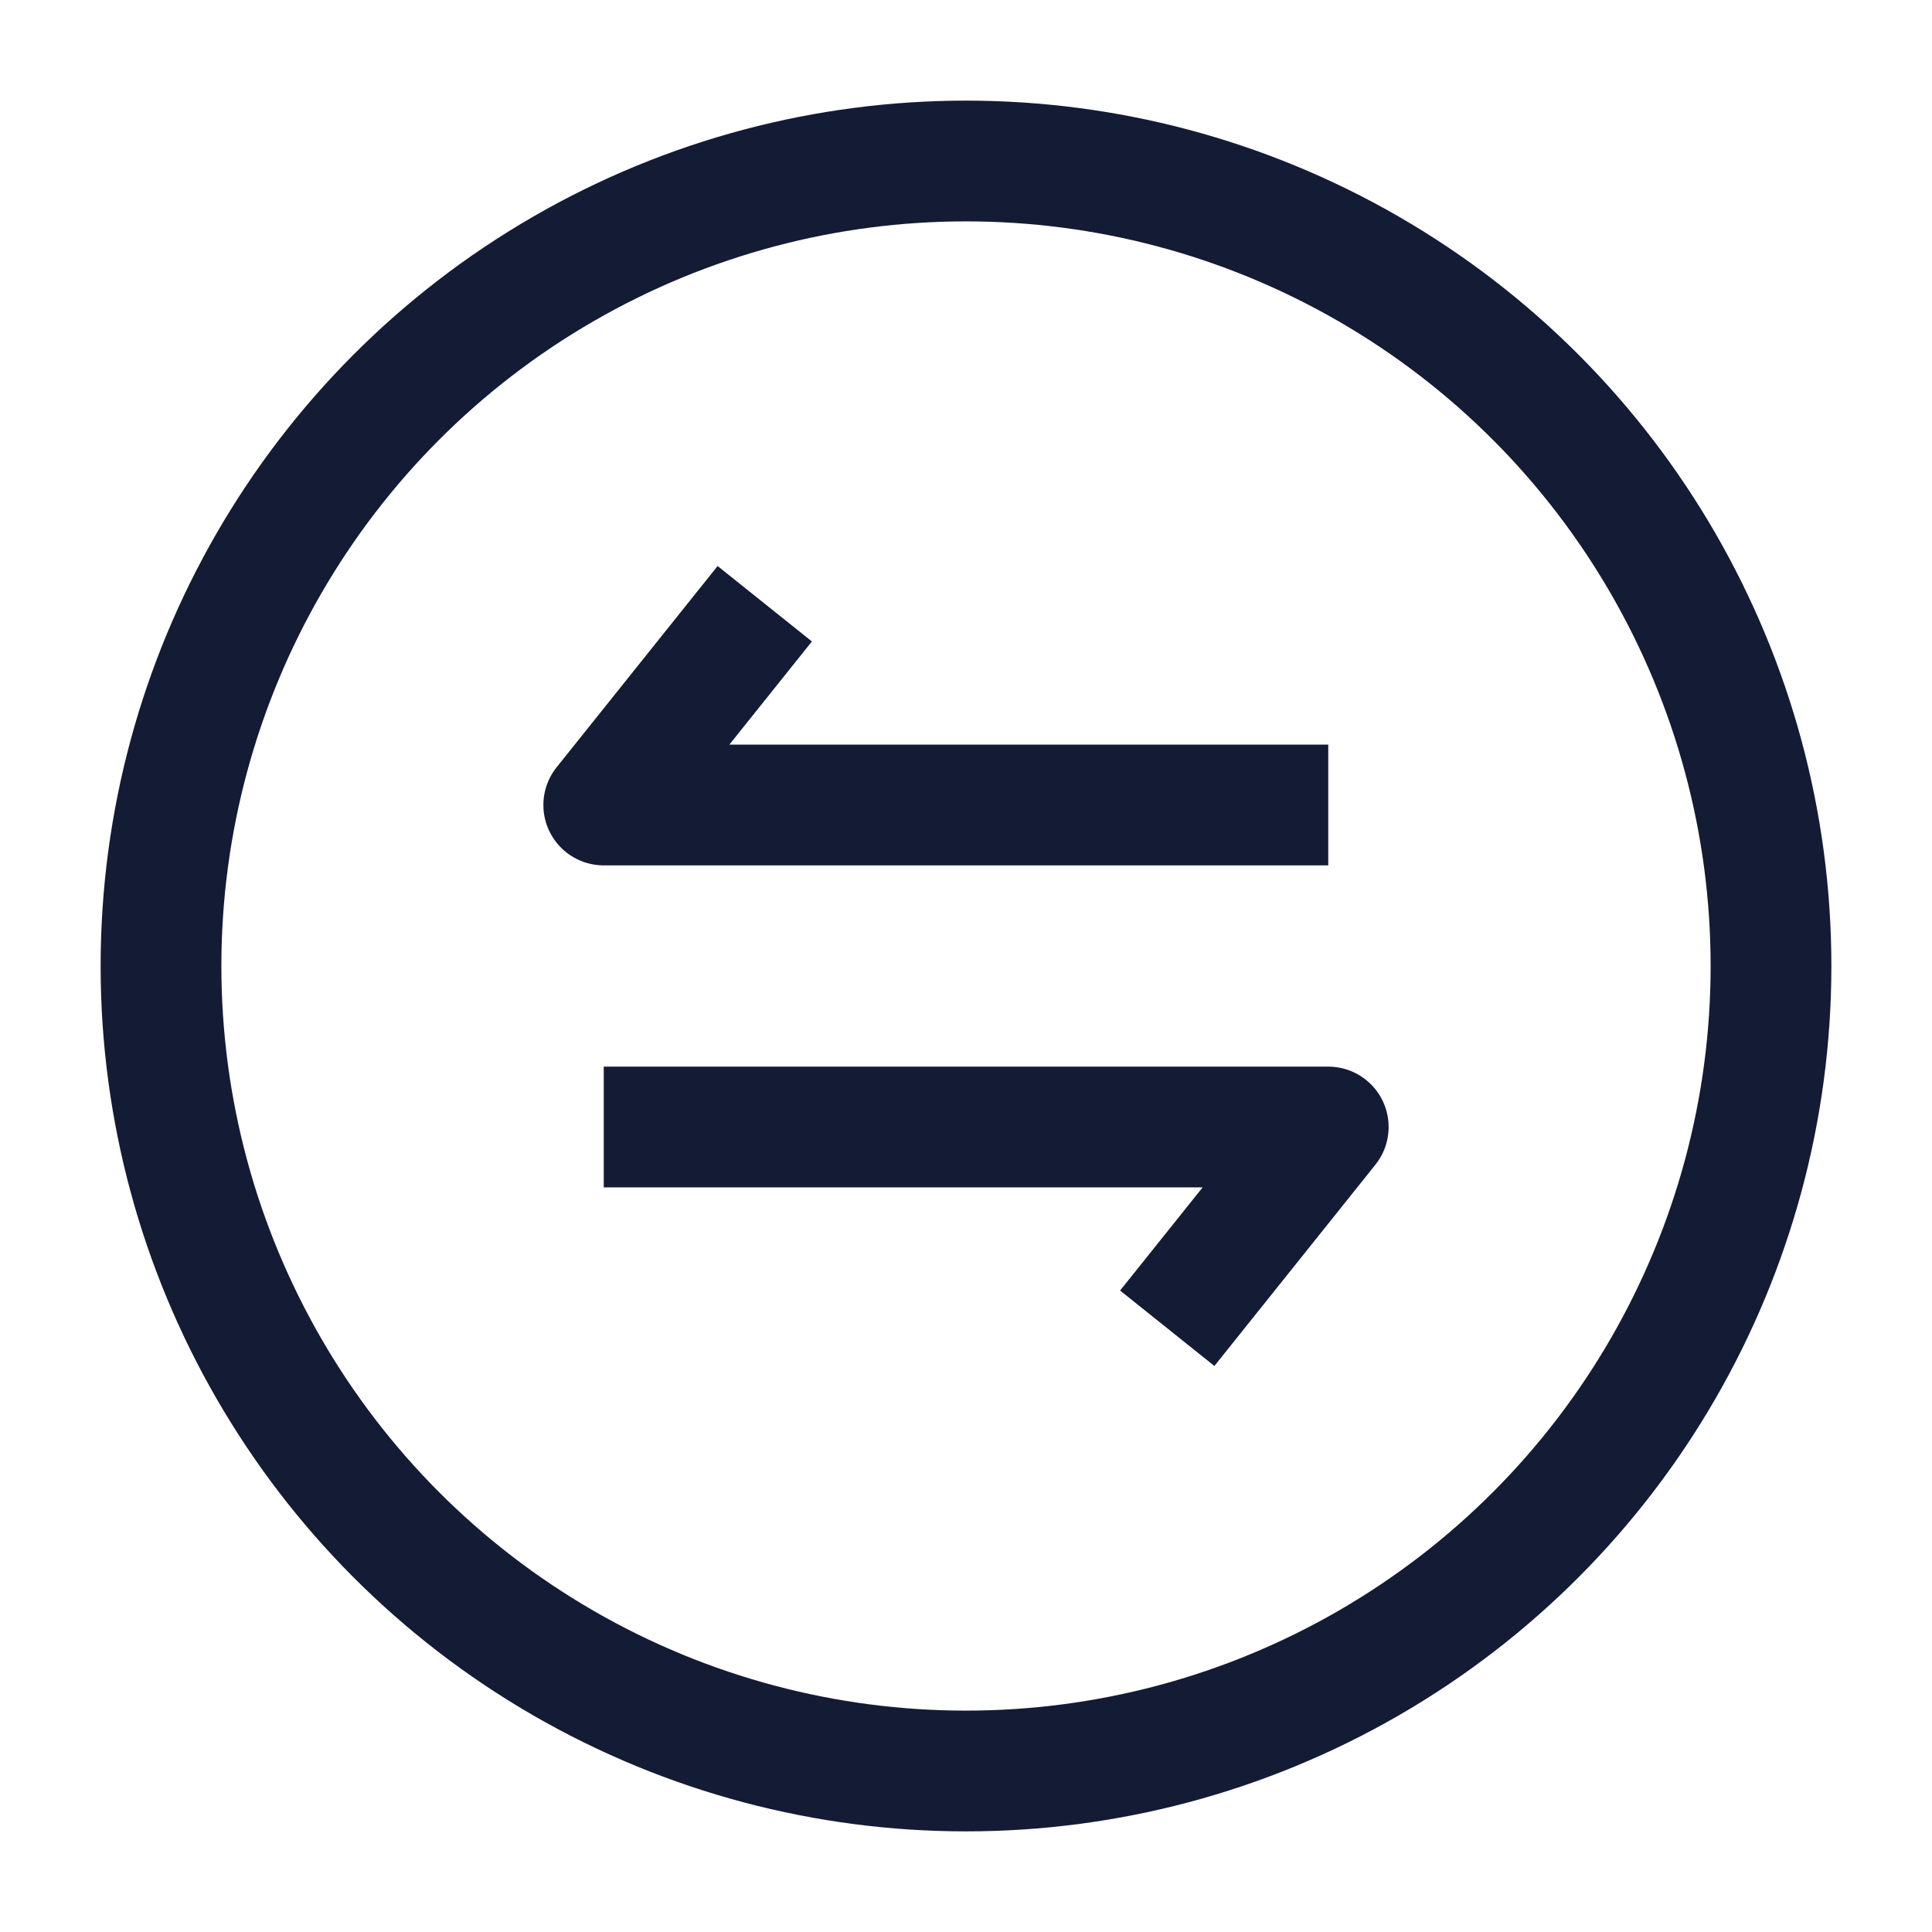 <svg width="24" height="24" viewBox="0 0 24 24" fill="none" xmlns="http://www.w3.org/2000/svg">
<circle cx="12" cy="12" r="10" stroke="#141B34" stroke-width="1.5" stroke-linejoin="round"/>
<path d="M14.5 16.5L16.5 14L7.5 14M9.5 7.5L7.5 10L16.5 10" stroke="#141B34" stroke-width="1.5" stroke-linejoin="round"/>
</svg>
